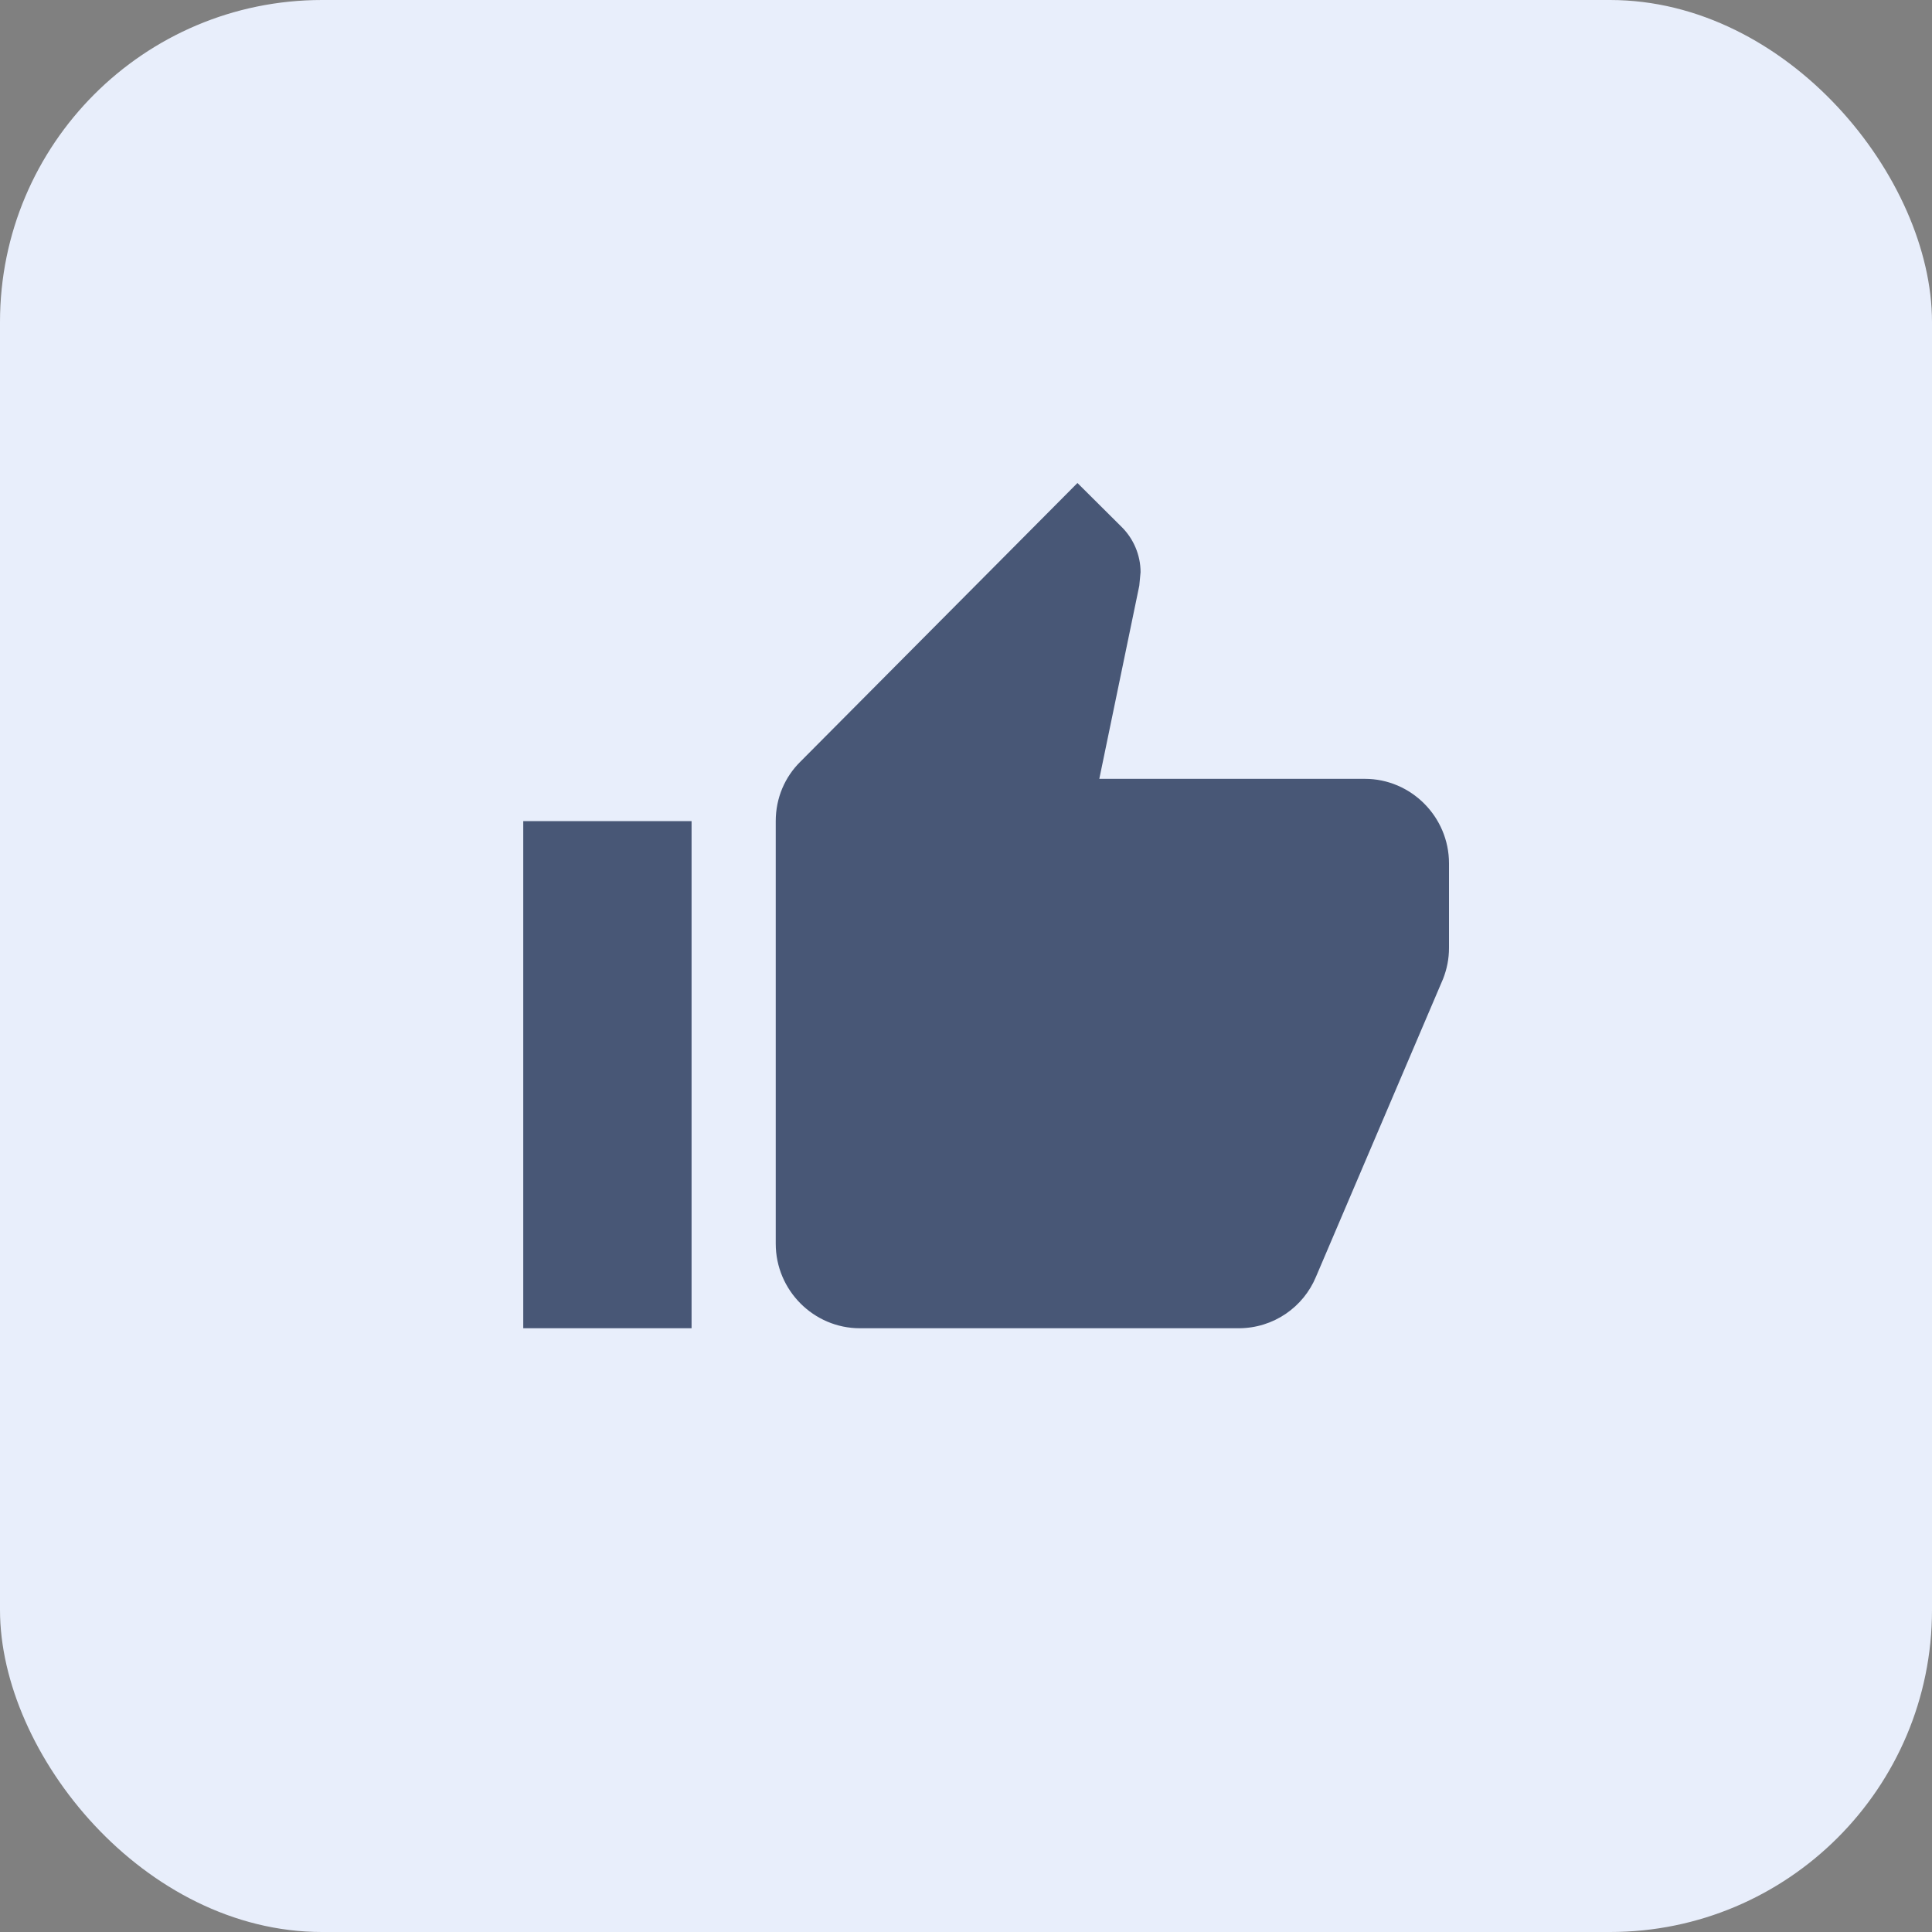 <svg width="48" height="48" viewBox="0 0 48 48" fill="none" xmlns="http://www.w3.org/2000/svg">
<rect x="0" y="0" width="48" height="48" fill="#808080" stroke="none"/>
<rect width="48" height="48" rx="8" fill="#E8EEFB"/>
<path d="M13 33H17.182L17.182 20.4H13L13 33ZM36 21.45C36 20.295 35.059 19.35 33.909 19.35H27.312L28.305 14.552L28.337 14.216C28.337 13.785 28.159 13.386 27.877 13.102L26.769 12L19.89 18.919C19.503 19.297 19.273 19.823 19.273 20.4L19.273 30.9C19.273 32.055 20.214 33 21.364 33H30.773C31.64 33 32.383 32.475 32.696 31.719L35.854 24.317C35.948 24.075 36 23.823 36 23.55V21.45Z" fill="#485776"/>
</svg>
